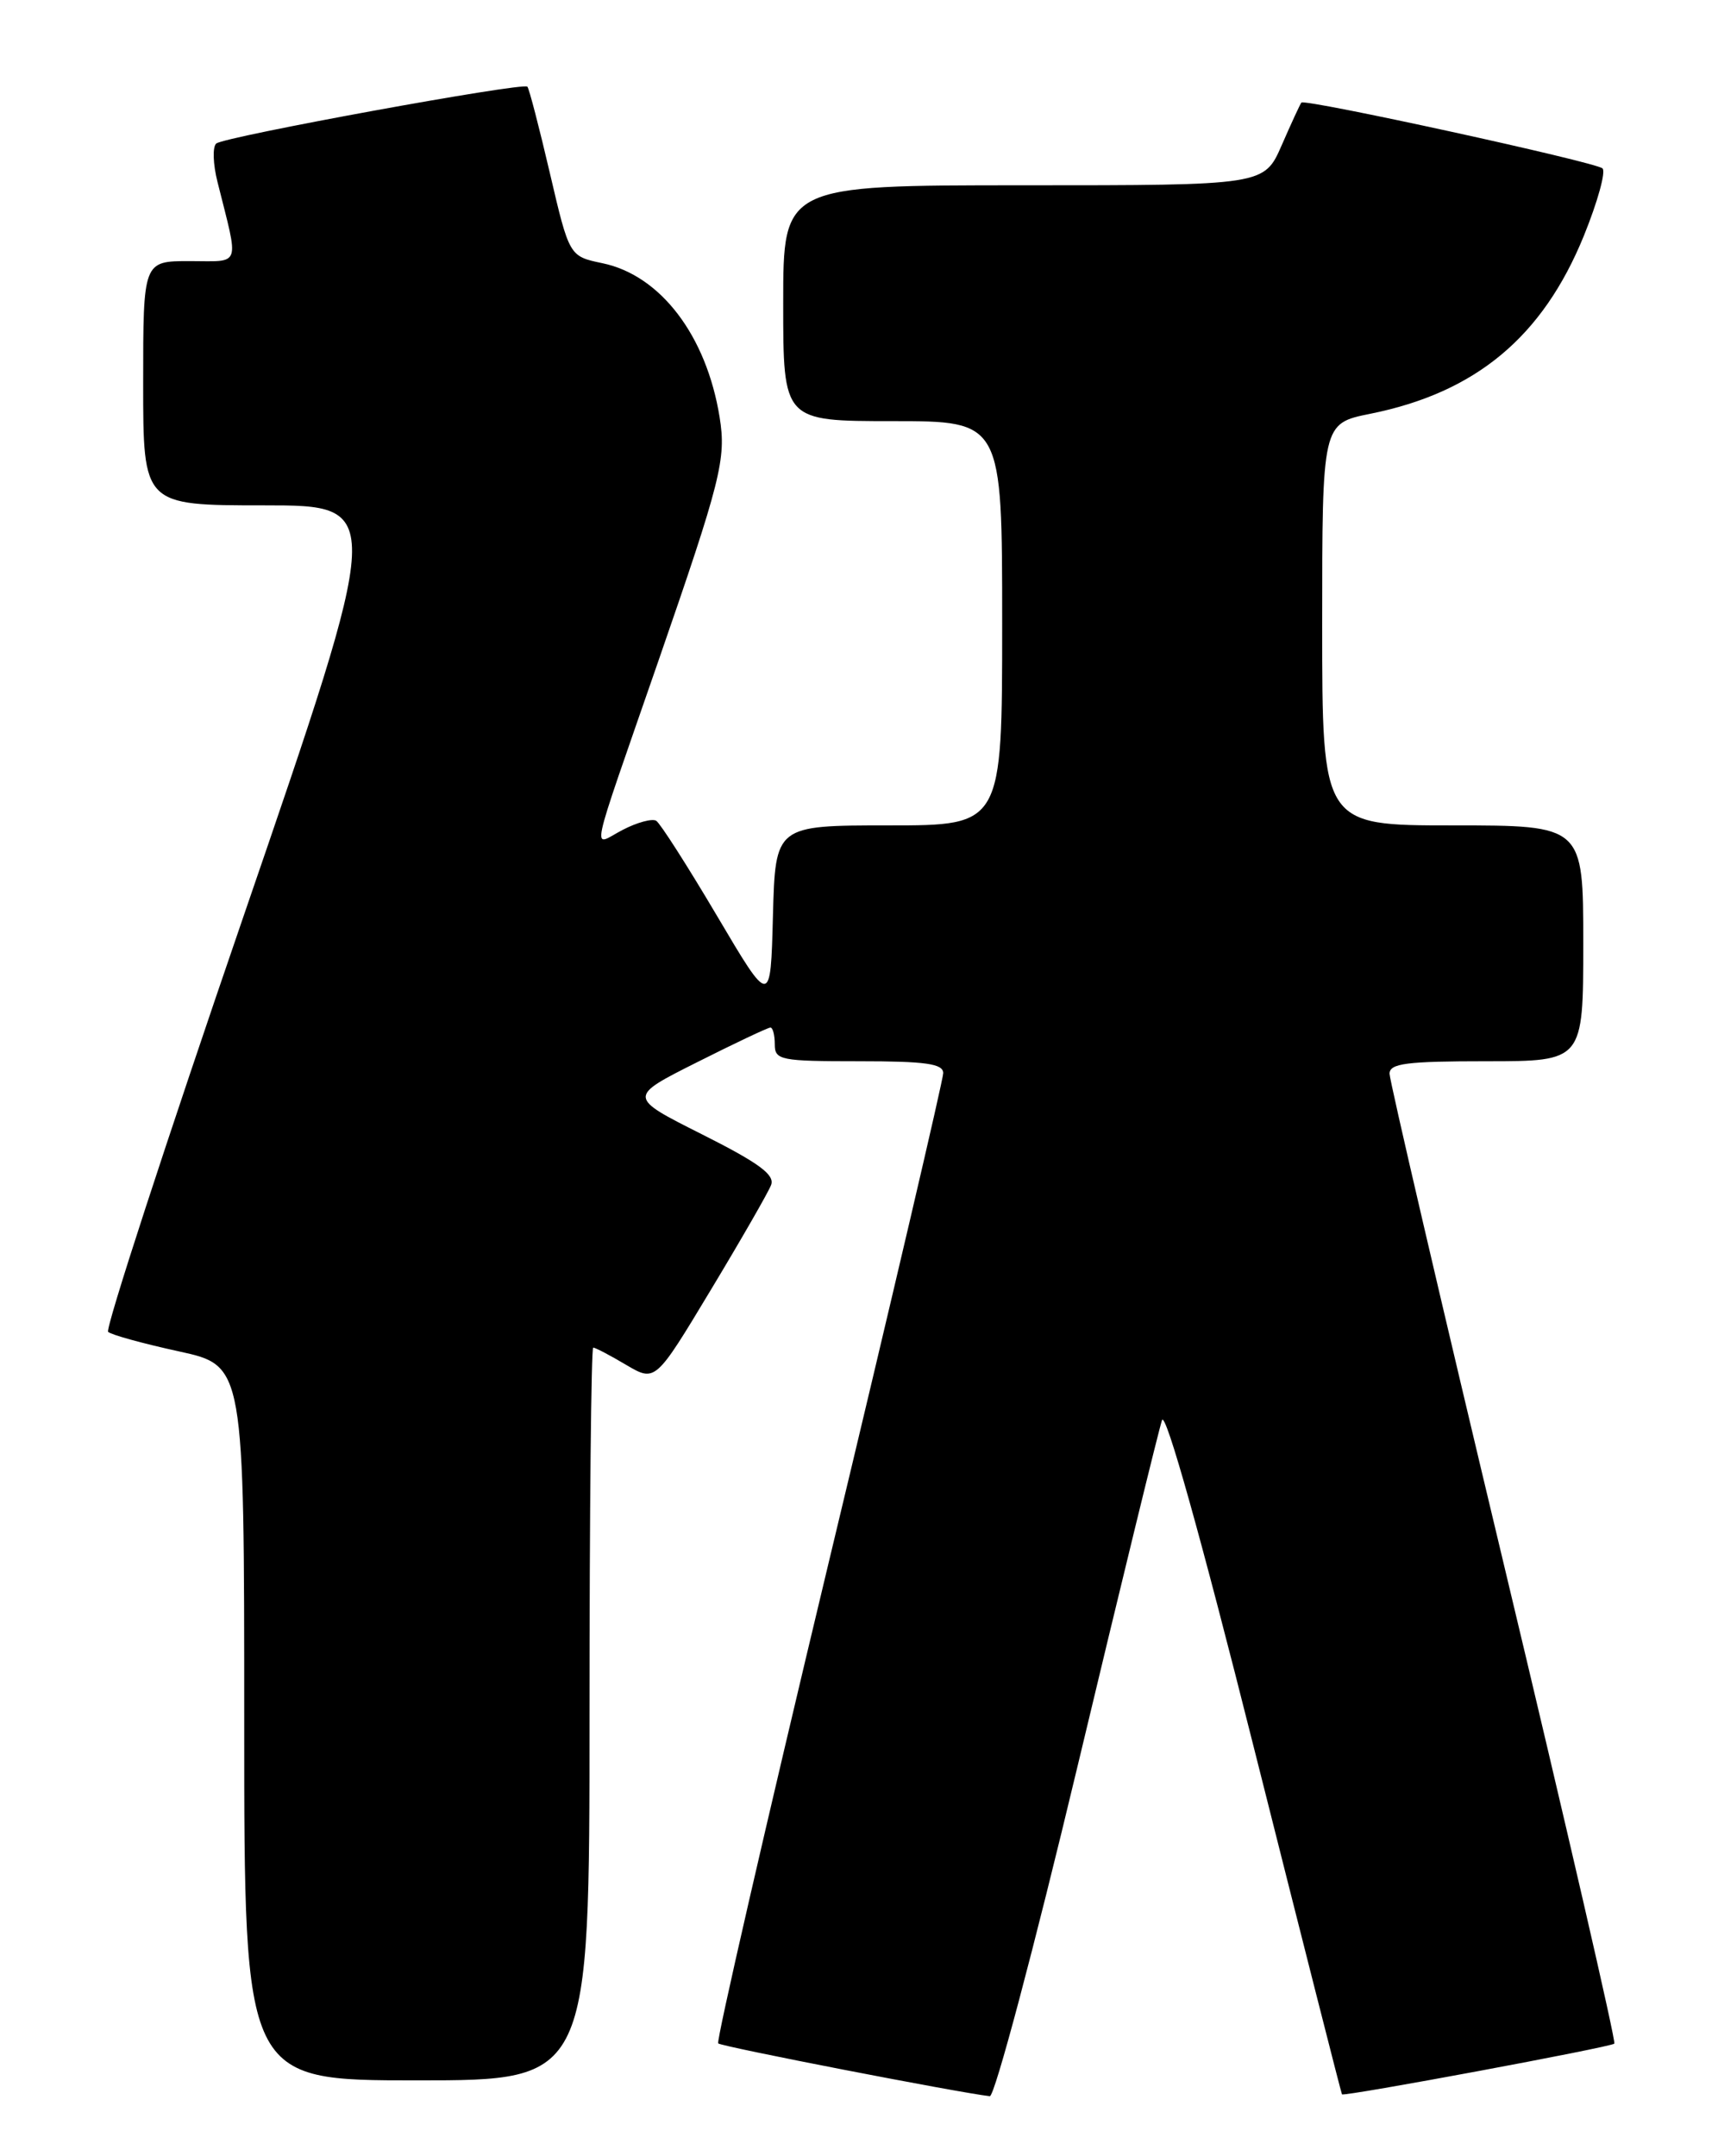 <?xml version="1.0" encoding="UTF-8" standalone="no"?>
<!DOCTYPE svg PUBLIC "-//W3C//DTD SVG 1.1//EN" "http://www.w3.org/Graphics/SVG/1.1/DTD/svg11.dtd" >
<svg xmlns="http://www.w3.org/2000/svg" xmlns:xlink="http://www.w3.org/1999/xlink" version="1.1" viewBox="0 0 204 256">
 <g >
 <path fill="currentColor"
d=" M 127.94 209.75 C 133.10 188.16 137.62 169.65 137.98 168.62 C 138.39 167.45 142.58 182.40 148.92 207.62 C 154.58 230.10 159.27 248.57 159.35 248.66 C 159.61 248.95 191.29 243.05 191.69 242.64 C 191.91 242.43 185.99 216.76 178.54 185.61 C 171.09 154.46 165.00 128.30 165.00 127.48 C 165.00 126.26 167.00 126.00 176.50 126.00 C 188.00 126.00 188.00 126.00 188.00 112.00 C 188.00 98.00 188.00 98.00 172.50 98.00 C 157.00 98.00 157.00 98.00 157.00 74.14 C 157.00 50.28 157.00 50.28 162.70 49.13 C 175.25 46.61 183.18 40.00 188.07 28.00 C 189.71 23.96 190.71 20.35 190.28 19.99 C 189.39 19.22 154.94 11.70 154.53 12.18 C 154.38 12.36 153.33 14.64 152.19 17.25 C 150.11 22.00 150.11 22.00 121.56 22.00 C 93.00 22.00 93.00 22.00 93.00 36.00 C 93.00 50.00 93.00 50.00 106.00 50.00 C 119.00 50.00 119.00 50.00 119.00 74.00 C 119.00 98.00 119.00 98.00 105.53 98.00 C 92.07 98.00 92.07 98.00 91.78 108.75 C 91.50 119.50 91.50 119.50 85.14 108.74 C 81.64 102.82 78.39 97.74 77.92 97.45 C 77.44 97.16 75.65 97.64 73.94 98.53 C 70.24 100.44 69.73 102.88 78.17 78.50 C 85.61 57.02 86.25 54.48 85.45 49.54 C 83.89 39.85 78.43 32.68 71.53 31.25 C 67.60 30.43 67.60 30.43 65.29 20.54 C 64.02 15.10 62.82 10.48 62.62 10.29 C 62.08 9.75 26.62 16.23 25.68 17.04 C 25.22 17.43 25.29 19.49 25.83 21.62 C 28.40 31.89 28.71 31.00 22.52 31.00 C 17.00 31.00 17.00 31.00 17.00 45.50 C 17.00 60.00 17.00 60.00 31.34 60.00 C 45.67 60.00 45.67 60.00 28.93 108.75 C 19.72 135.56 12.48 157.78 12.84 158.13 C 13.20 158.48 16.99 159.52 21.25 160.45 C 29.00 162.14 29.00 162.14 29.00 204.57 C 29.00 247.00 29.00 247.00 49.50 247.00 C 70.00 247.00 70.00 247.00 70.00 203.50 C 70.00 179.57 70.20 160.00 70.44 160.00 C 70.69 160.00 72.45 160.92 74.35 162.05 C 77.82 164.09 77.82 164.09 84.38 153.19 C 87.99 147.20 91.22 141.58 91.56 140.70 C 92.03 139.48 90.12 138.08 83.36 134.68 C 74.55 130.25 74.55 130.25 82.75 126.13 C 87.26 123.86 91.19 122.00 91.48 122.00 C 91.77 122.00 92.00 122.90 92.00 124.00 C 92.00 125.87 92.67 126.00 102.00 126.00 C 109.92 126.00 112.00 126.29 112.00 127.41 C 112.00 128.18 105.89 154.31 98.41 185.48 C 90.94 216.65 85.03 242.36 85.28 242.61 C 85.65 242.99 113.83 248.46 117.53 248.88 C 118.10 248.95 122.78 231.34 127.94 209.75 Z "/>
</g>
</svg>